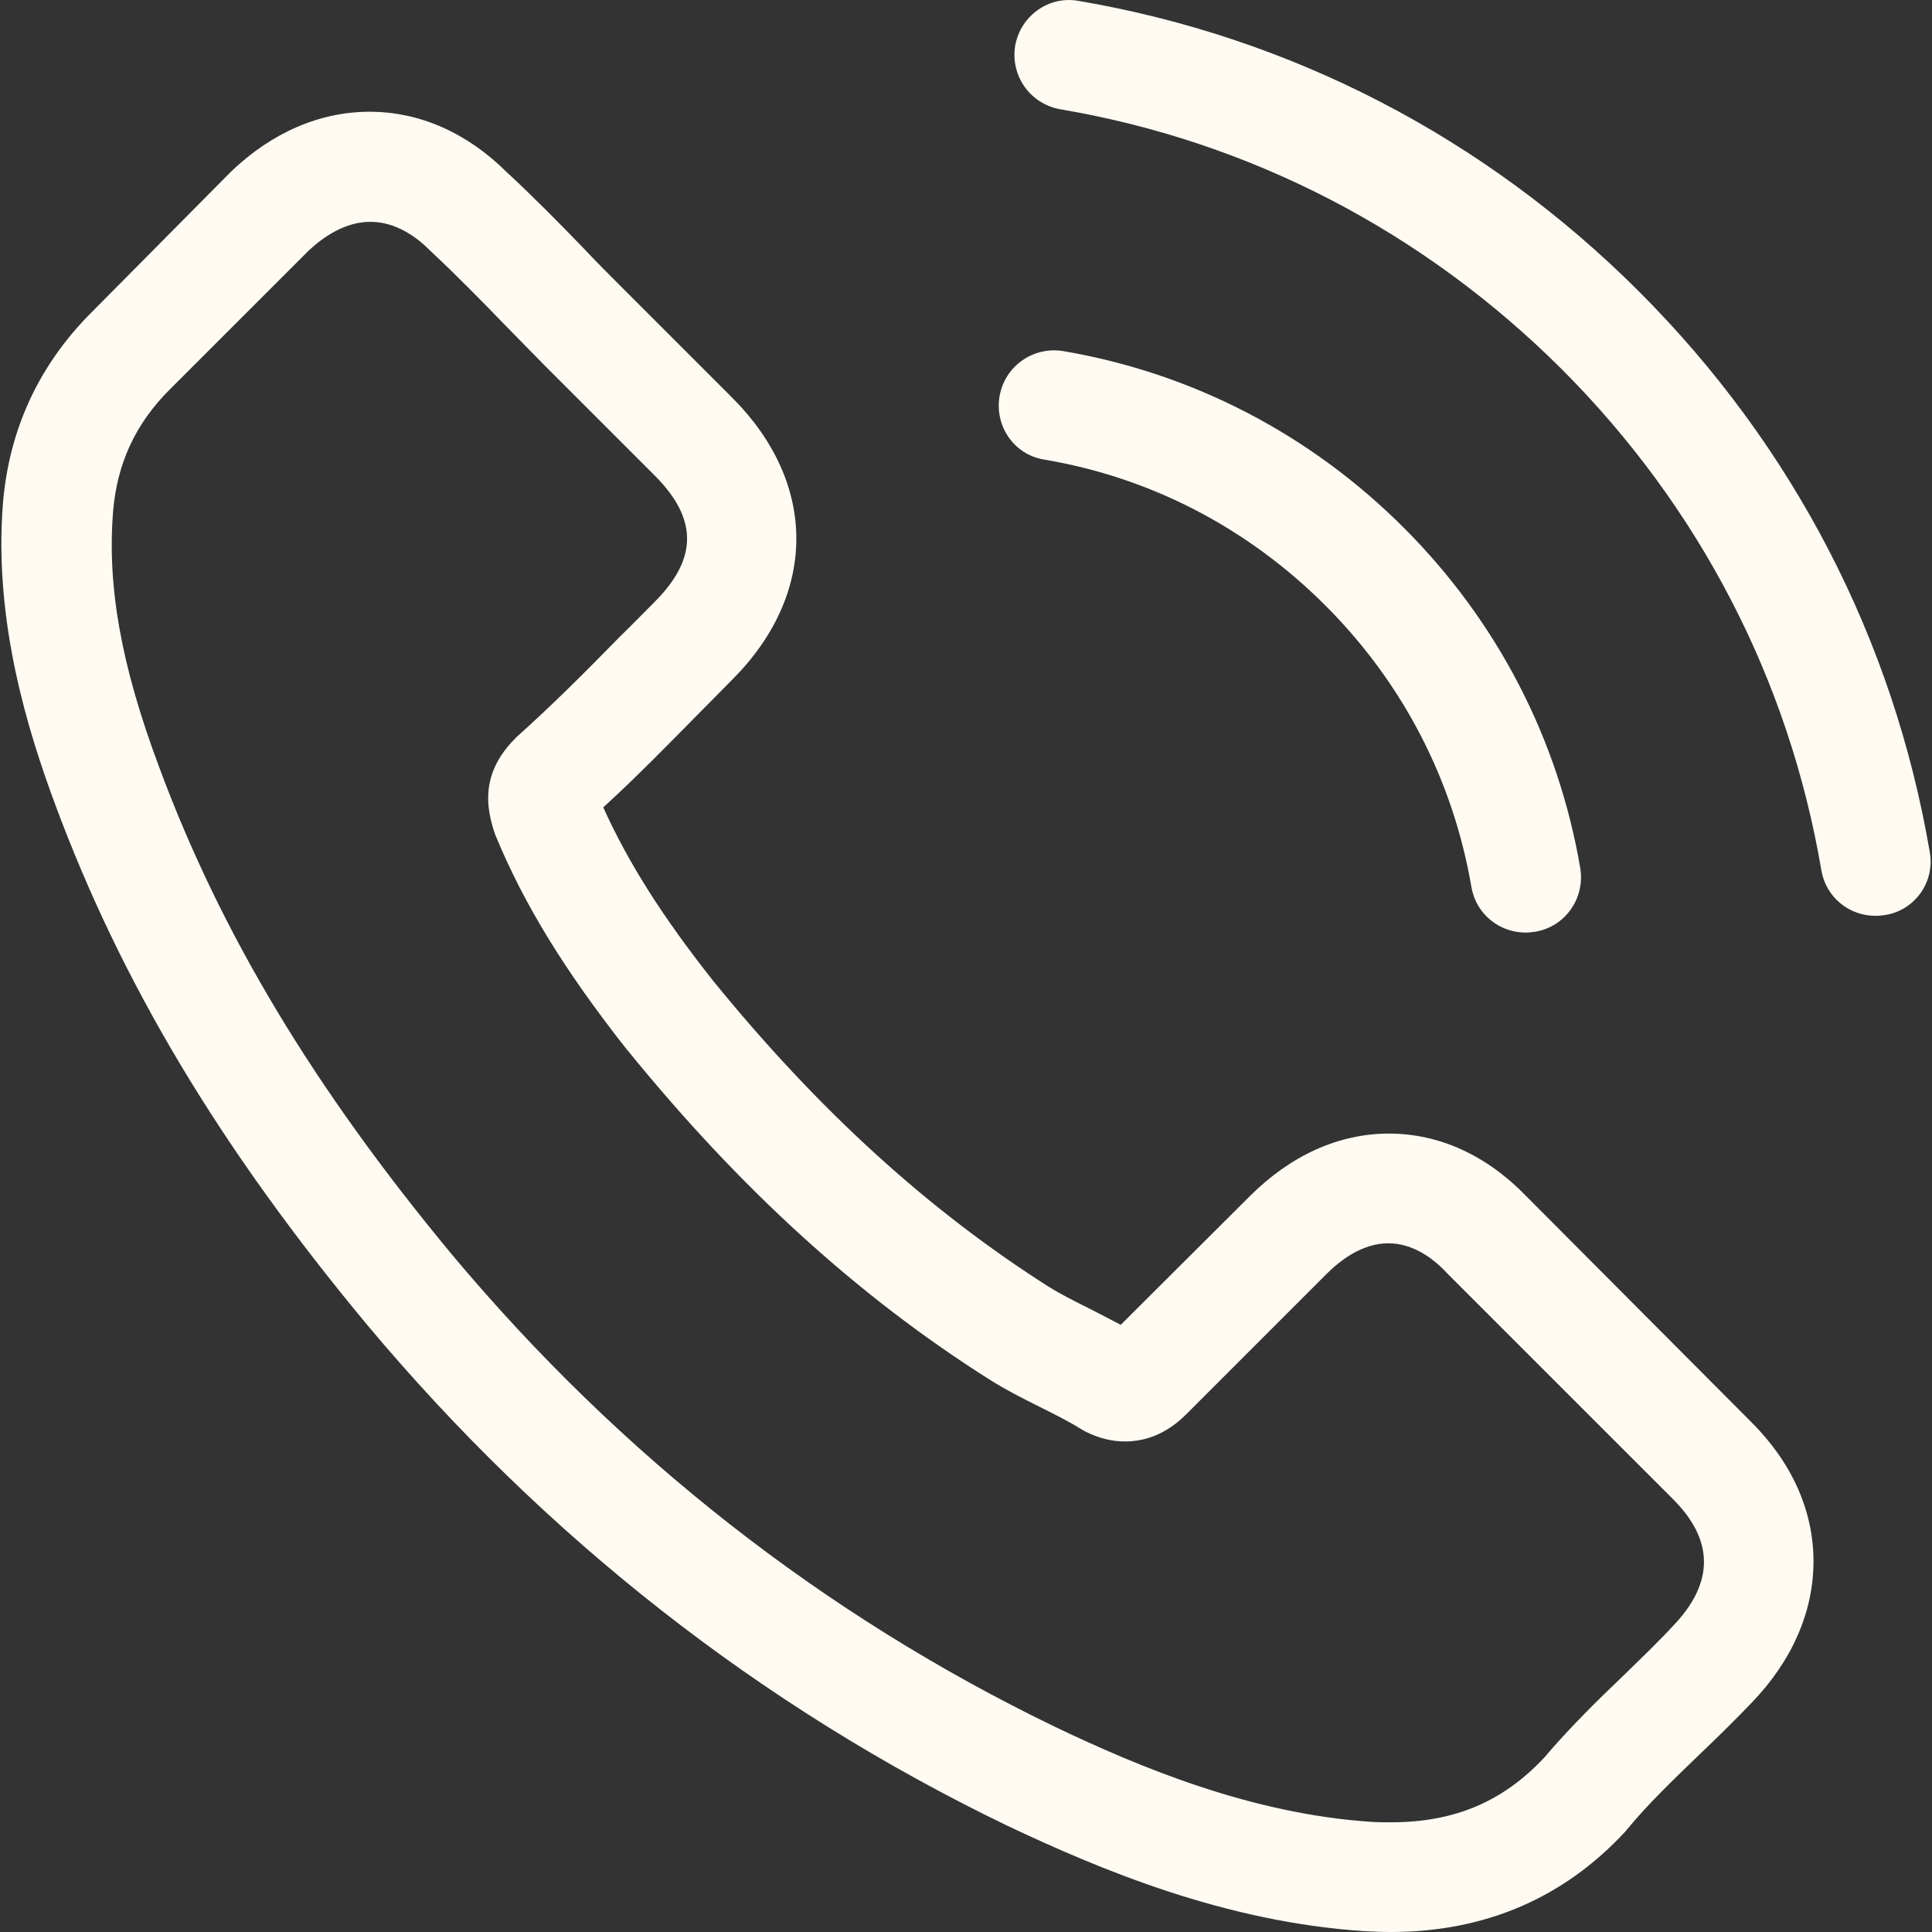 <svg width="50" height="50" viewBox="0 0 50 50" fill="none" xmlns="http://www.w3.org/2000/svg">
<rect x="0" y="0" width="50" height="50" fill="#333333" stroke="none"/>
<g clip-path="url(#clip0_354_1985)">
<path d="M39.515 30.973C38.491 29.907 37.256 29.337 35.948 29.337C34.65 29.337 33.404 29.897 32.339 30.963L29.004 34.287C28.73 34.139 28.455 34.002 28.191 33.865C27.811 33.675 27.453 33.495 27.147 33.305C24.023 31.321 21.184 28.736 18.462 25.391C17.142 23.723 16.256 22.32 15.612 20.895C16.478 20.104 17.28 19.281 18.061 18.489C18.356 18.194 18.652 17.888 18.947 17.592C21.163 15.376 21.163 12.506 18.947 10.29L16.066 7.409C15.739 7.082 15.401 6.744 15.085 6.406C14.452 5.752 13.787 5.077 13.101 4.443C12.077 3.43 10.853 2.892 9.566 2.892C8.278 2.892 7.033 3.43 5.978 4.443C5.967 4.454 5.967 4.454 5.957 4.464L2.369 8.084C1.018 9.435 0.247 11.081 0.079 12.991C-0.175 16.073 0.733 18.943 1.429 20.821C3.139 25.433 5.693 29.707 9.502 34.287C14.124 39.806 19.686 44.164 26.039 47.235C28.466 48.385 31.705 49.747 35.325 49.979C35.547 49.989 35.779 50 35.99 50C38.428 50 40.475 49.124 42.079 47.383C42.089 47.362 42.111 47.351 42.121 47.33C42.67 46.665 43.303 46.064 43.968 45.42C44.422 44.987 44.886 44.534 45.34 44.059C46.385 42.972 46.933 41.705 46.933 40.407C46.933 39.099 46.374 37.843 45.308 36.788L39.515 30.973ZM43.292 42.085C43.282 42.096 43.282 42.085 43.292 42.085C42.881 42.529 42.459 42.93 42.005 43.373C41.319 44.027 40.623 44.713 39.968 45.483C38.903 46.623 37.647 47.161 36.001 47.161C35.842 47.161 35.673 47.161 35.515 47.151C32.381 46.95 29.468 45.726 27.284 44.681C21.311 41.79 16.066 37.685 11.708 32.482C8.109 28.145 5.703 24.135 4.11 19.829C3.128 17.202 2.77 15.155 2.928 13.223C3.033 11.989 3.508 10.965 4.384 10.089L7.983 6.491C8.5 6.005 9.049 5.741 9.587 5.741C10.252 5.741 10.79 6.142 11.127 6.48C11.138 6.491 11.149 6.501 11.159 6.512C11.803 7.113 12.415 7.736 13.059 8.401C13.386 8.738 13.723 9.076 14.061 9.424L16.942 12.305C18.061 13.424 18.061 14.458 16.942 15.577C16.636 15.883 16.34 16.189 16.035 16.484C15.148 17.392 14.304 18.236 13.386 19.059C13.365 19.08 13.344 19.091 13.333 19.112C12.425 20.019 12.594 20.906 12.784 21.507C12.795 21.539 12.805 21.571 12.816 21.602C13.565 23.417 14.62 25.127 16.224 27.164L16.235 27.174C19.148 30.762 22.218 33.559 25.606 35.701C26.039 35.975 26.482 36.197 26.904 36.408C27.284 36.598 27.643 36.777 27.949 36.967C27.991 36.988 28.033 37.02 28.075 37.041C28.434 37.221 28.772 37.305 29.12 37.305C29.996 37.305 30.545 36.756 30.724 36.577L34.333 32.968C34.692 32.609 35.262 32.176 35.927 32.176C36.581 32.176 37.119 32.588 37.446 32.947C37.457 32.957 37.457 32.957 37.467 32.968L43.282 38.782C44.369 39.859 44.369 40.967 43.292 42.085Z" fill="#FFFBF3"/>
<path d="M27.02 11.893C29.785 12.358 32.297 13.666 34.302 15.671C36.307 17.677 37.605 20.188 38.08 22.953C38.196 23.649 38.797 24.135 39.483 24.135C39.568 24.135 39.642 24.124 39.726 24.114C40.507 23.987 41.024 23.248 40.897 22.468C40.327 19.122 38.745 16.072 36.328 13.656C33.911 11.239 30.861 9.656 27.516 9.086C26.735 8.96 26.007 9.477 25.87 10.247C25.733 11.018 26.239 11.767 27.02 11.893Z" fill="#FFFBF3"/>
<path d="M49.943 22.056C49.004 16.547 46.408 11.535 42.419 7.546C38.43 3.557 33.417 0.961 27.909 0.022C27.138 -0.115 26.41 0.412 26.273 1.183C26.146 1.963 26.663 2.692 27.444 2.829C32.362 3.662 36.847 5.995 40.414 9.551C43.981 13.118 46.302 17.603 47.136 22.52C47.252 23.217 47.853 23.702 48.539 23.702C48.624 23.702 48.698 23.692 48.782 23.681C49.553 23.565 50.08 22.826 49.943 22.056Z" fill="#FFFBF3"/>
</g>
<defs>
<clipPath id="clip0_354_1985">
<rect width="50" height="50" fill="white"/>
</clipPath>
</defs>
</svg>
